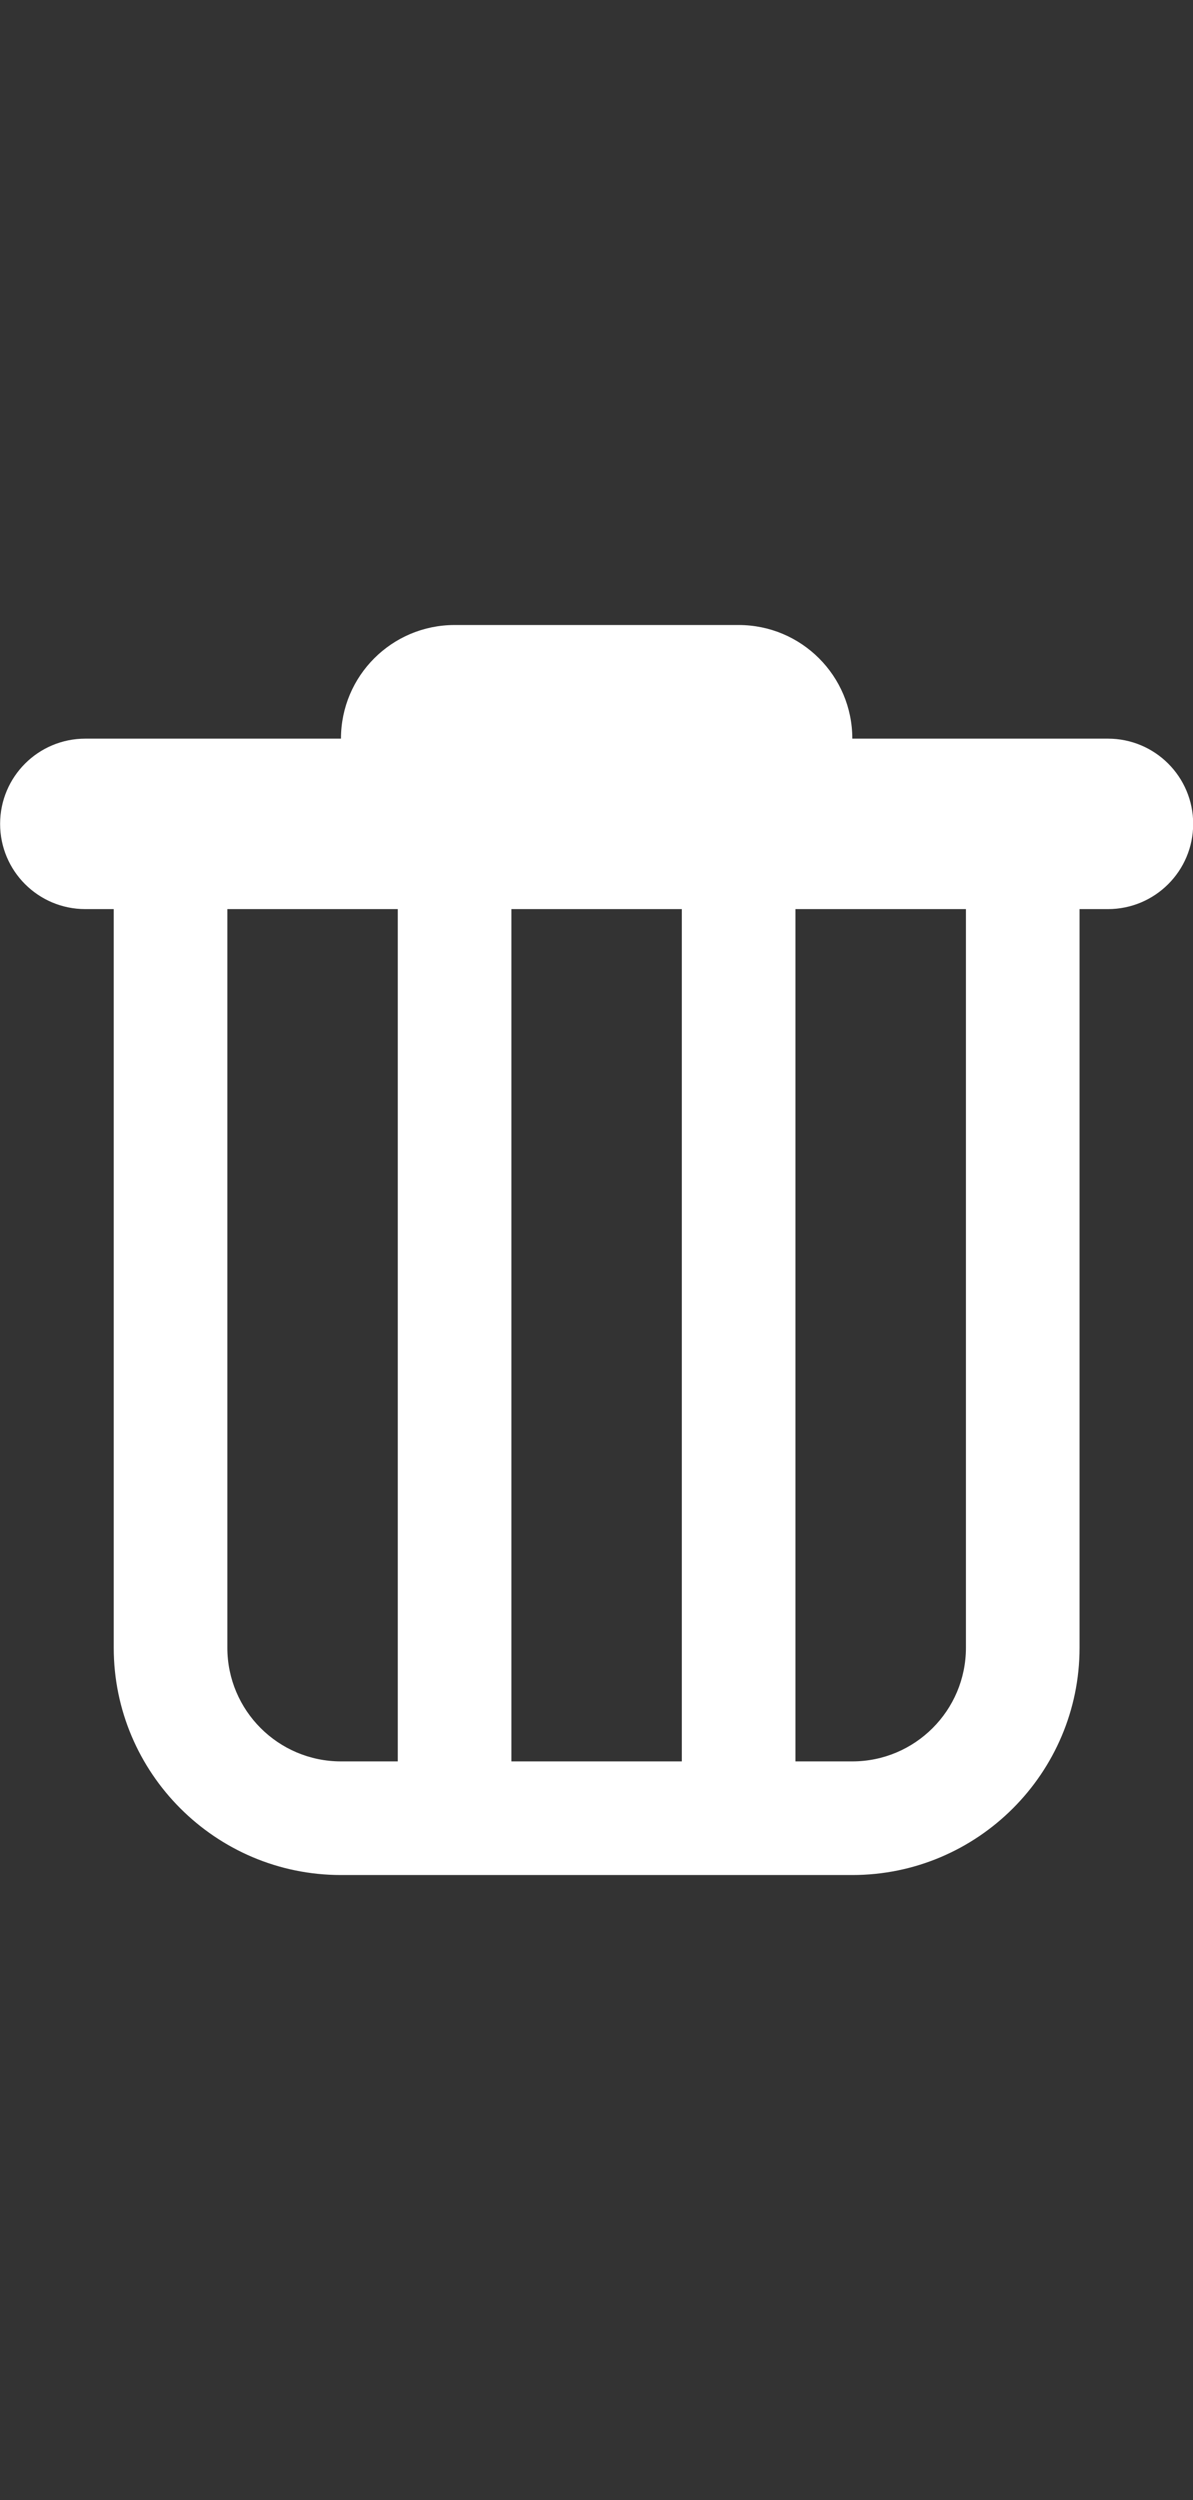 <?xml version="1.0" encoding="utf-8"?>
<!-- Generator: Adobe Illustrator 16.0.0, SVG Export Plug-In . SVG Version: 6.00 Build 0)  -->
<!DOCTYPE svg PUBLIC "-//W3C//DTD SVG 1.1//EN" "http://www.w3.org/Graphics/SVG/1.1/DTD/svg11.dtd">
<svg version="1.1" id="Layer_1" xmlns="http://www.w3.org/2000/svg" xmlns:xlink="http://www.w3.org/1999/xlink" x="0px" y="0px"
	 width="21px" height="44px" viewBox="0 0 21 44" enable-background="new 0 0 21 44" xml:space="preserve">
<rect x="0" y="0" width="21" height="44" fill="#333333" stroke="none"/>
<path fill="#FFFFFF" d="M19.503,13h-4.5c0-1.104-0.896-2-2.001-2h-5c-1.104,0-2,0.896-2,2h-4.5c-0.829,0-1.5,0.671-1.5,1.5
	s0.671,1.5,1.5,1.5h0.5v13c0,2.205,1.794,4,4,4h9.001c2.205,0,4-1.795,4-4V16h0.5c0.828,0,1.5-0.671,1.5-1.5S20.331,13,19.503,13z
	 M12.002,16v15h-3V16H12.002z M4.002,29V16h3v15h-1C4.899,31,4.002,30.104,4.002,29z M17.003,29c0,1.104-0.897,2-2,2h-1.001V16
	h3.001V29z"></path>
</svg>

